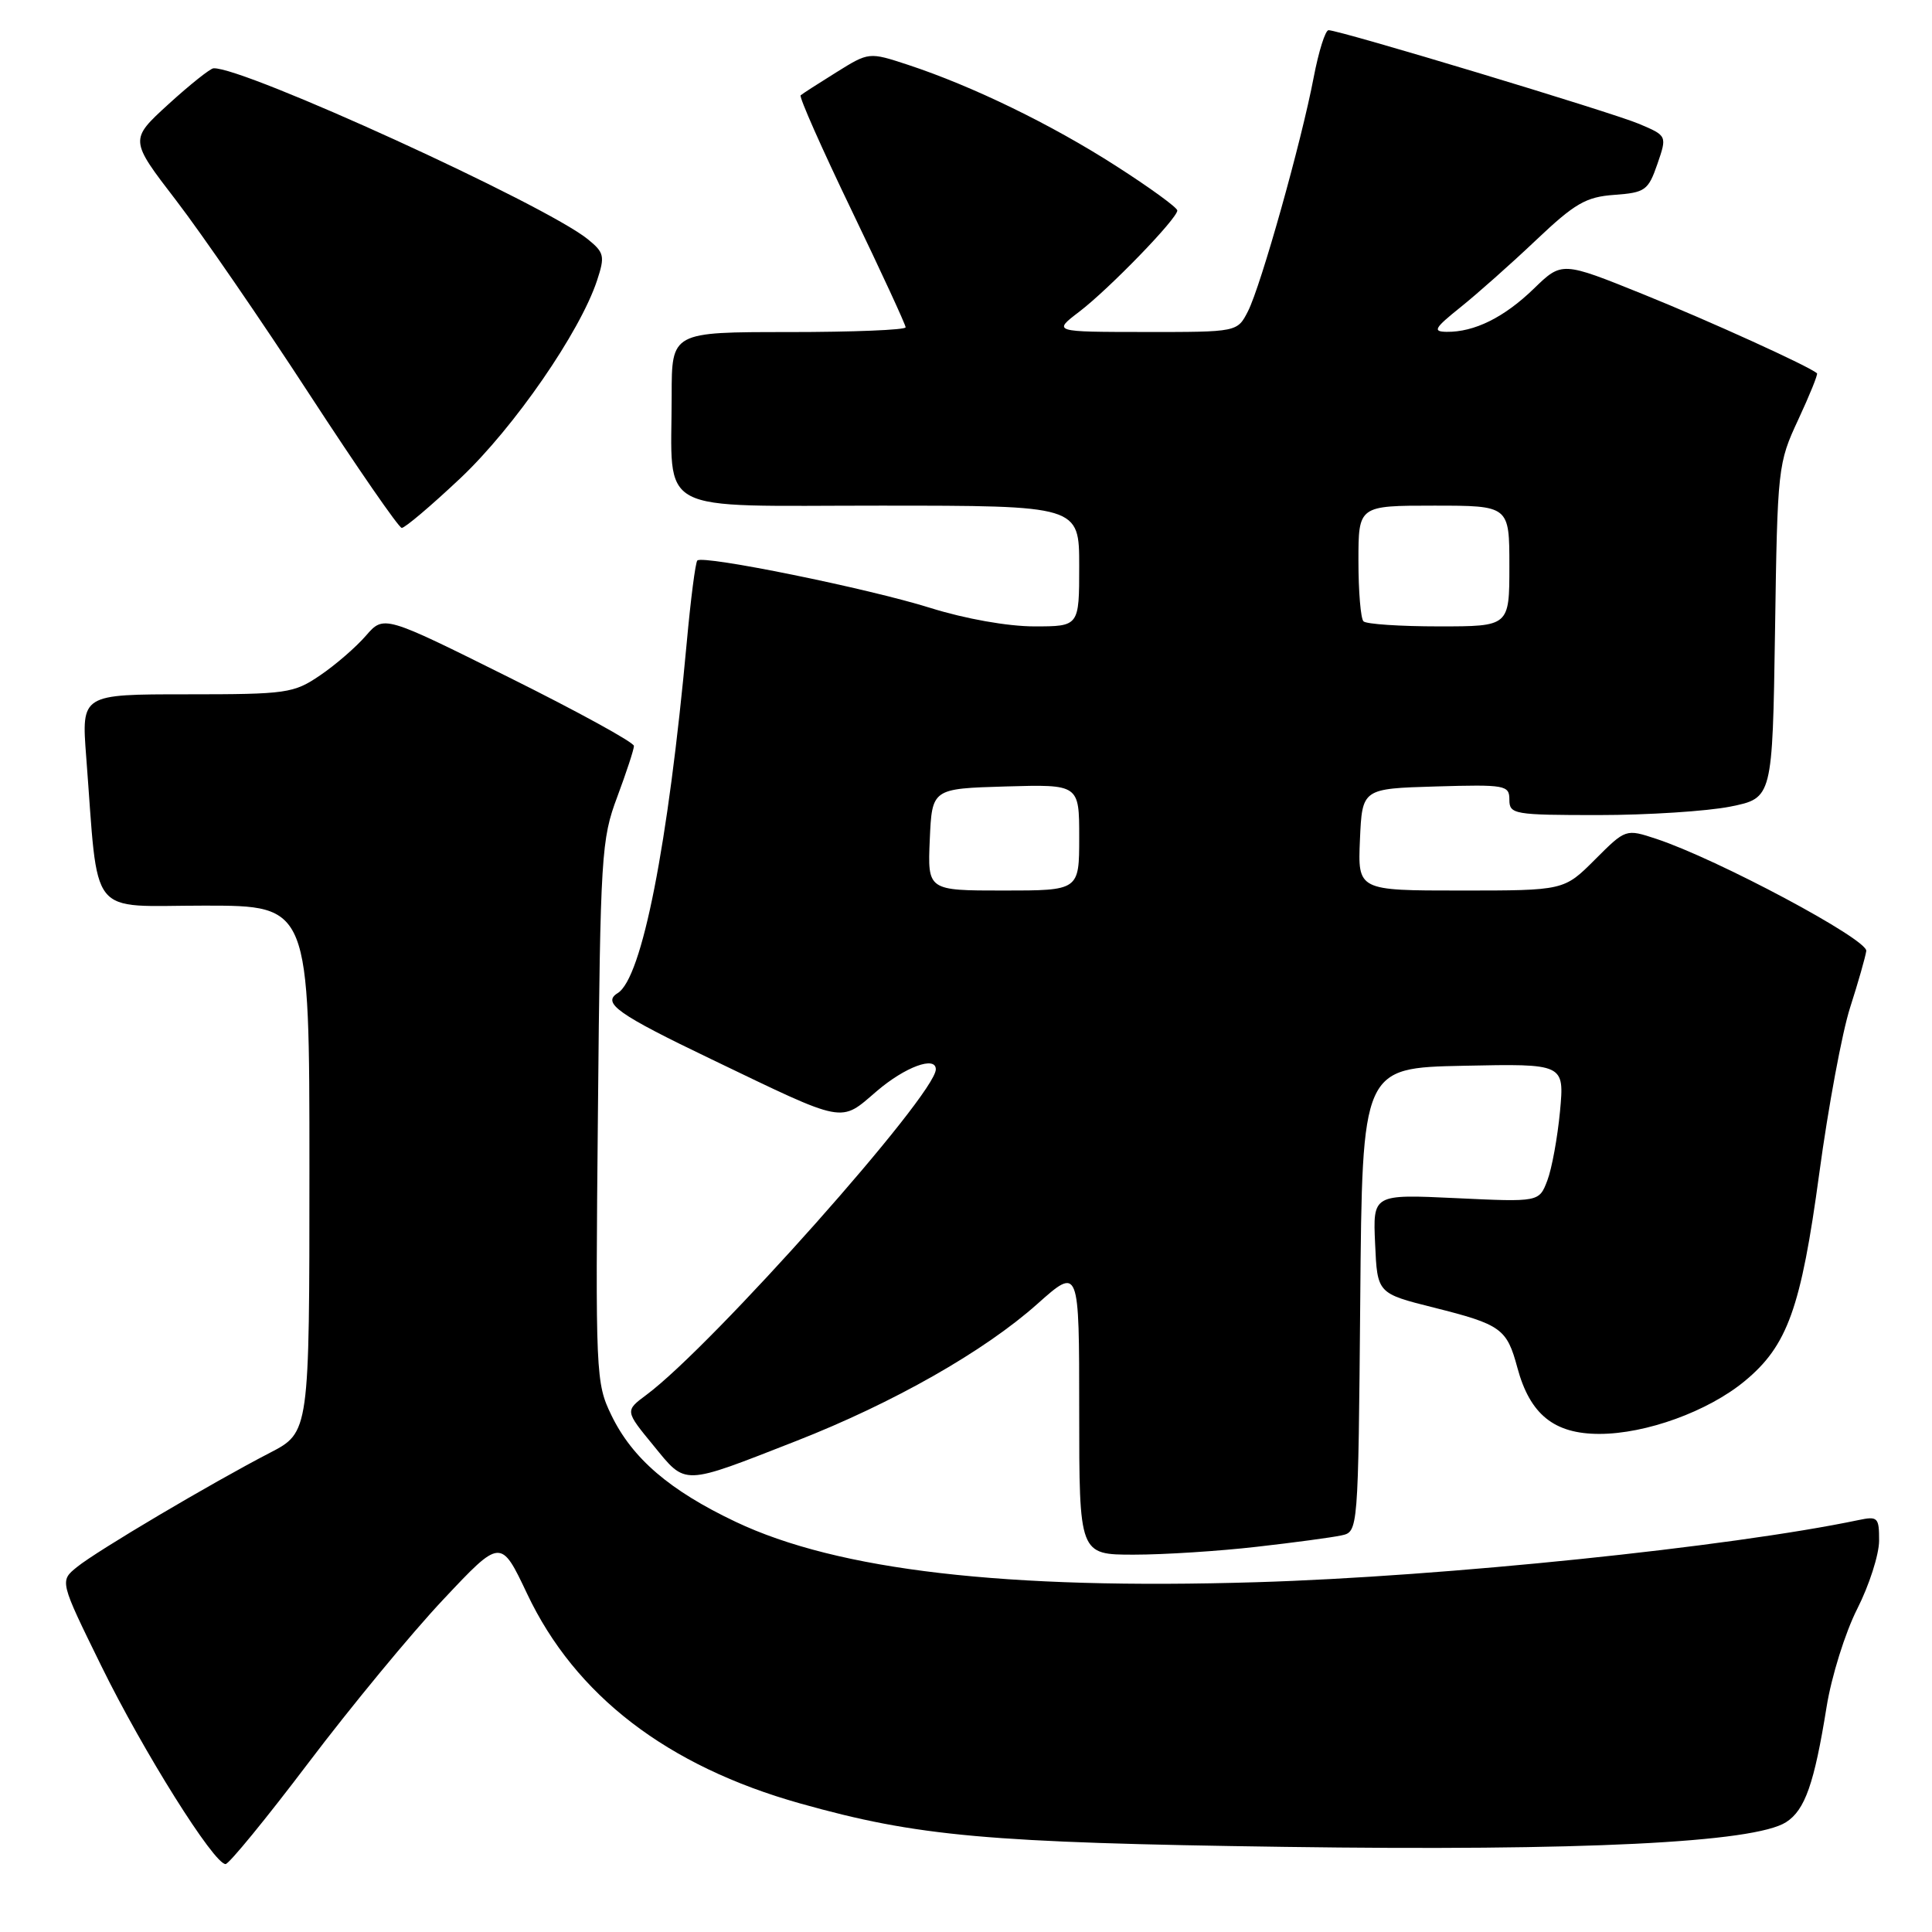 <?xml version="1.0" encoding="UTF-8" standalone="no"?>
<!DOCTYPE svg PUBLIC "-//W3C//DTD SVG 1.1//EN" "http://www.w3.org/Graphics/SVG/1.1/DTD/svg11.dtd" >
<svg xmlns="http://www.w3.org/2000/svg" xmlns:xlink="http://www.w3.org/1999/xlink" version="1.1" viewBox="0 0 256 256">
 <g >
 <path fill="currentColor"
d=" M 40.90 233.54 C 46.50 226.14 54.52 216.42 58.72 211.96 C 66.36 203.83 66.36 203.83 69.84 211.17 C 76.22 224.66 88.41 234.02 106.04 238.97 C 121.59 243.34 130.79 244.17 170.19 244.72 C 209.68 245.28 232.43 244.16 236.66 241.45 C 239.17 239.85 240.40 236.34 242.03 226.19 C 242.67 222.17 244.50 216.32 246.09 213.19 C 247.68 210.06 248.98 206.00 248.99 204.17 C 249.00 201.06 248.82 200.88 246.25 201.42 C 229.26 204.98 191.26 208.91 166.50 209.65 C 133.22 210.66 111.02 208.08 97.48 201.65 C 88.74 197.50 83.78 193.25 81.01 187.52 C 78.94 183.25 78.89 182.16 79.23 147.31 C 79.55 113.24 79.68 111.21 81.79 105.59 C 83.00 102.34 84.00 99.31 84.00 98.84 C 84.00 98.37 76.54 94.28 67.43 89.75 C 50.86 81.50 50.86 81.50 48.48 84.24 C 47.17 85.75 44.44 88.12 42.41 89.49 C 38.91 91.87 38.01 92.00 24.76 92.00 C 10.79 92.00 10.79 92.00 11.42 100.25 C 13.10 122.06 11.47 120.00 27.10 120.00 C 41.00 120.00 41.00 120.00 41.00 154.90 C 41.00 189.79 41.00 189.79 35.75 192.51 C 27.97 196.54 12.83 205.50 10.20 207.64 C 7.90 209.50 7.90 209.50 13.43 220.76 C 18.97 232.06 28.34 247.00 29.89 247.00 C 30.34 247.00 35.30 240.94 40.90 233.54 Z  M 166.50 204.96 C 171.45 204.40 176.51 203.72 177.74 203.45 C 179.97 202.97 179.97 202.97 180.24 172.23 C 180.50 141.50 180.50 141.50 193.90 141.22 C 207.29 140.94 207.29 140.94 206.71 147.25 C 206.38 150.72 205.63 154.85 205.03 156.42 C 203.94 159.28 203.94 159.28 192.93 158.76 C 181.91 158.24 181.91 158.24 182.21 164.81 C 182.50 171.38 182.50 171.38 189.98 173.26 C 198.91 175.50 199.67 176.05 201.06 181.23 C 202.73 187.42 205.92 190.00 211.92 190.00 C 218.10 190.00 226.31 187.02 231.16 183.02 C 236.85 178.33 238.64 173.35 241.06 155.50 C 242.25 146.70 244.09 136.80 245.15 133.50 C 246.21 130.20 247.17 126.83 247.29 126.01 C 247.51 124.48 227.54 113.82 219.46 111.15 C 215.42 109.82 215.42 109.82 211.33 113.91 C 207.24 118.00 207.24 118.00 193.57 118.00 C 179.91 118.00 179.91 118.00 180.20 111.25 C 180.50 104.50 180.50 104.50 190.25 104.21 C 199.48 103.94 200.00 104.04 200.00 105.96 C 200.00 107.90 200.60 108.00 211.83 108.00 C 218.34 108.00 226.19 107.49 229.27 106.88 C 234.86 105.75 234.86 105.75 235.20 83.63 C 235.52 61.92 235.58 61.39 238.28 55.60 C 239.79 52.35 240.91 49.59 240.76 49.46 C 239.67 48.52 226.60 42.57 217.73 38.99 C 206.96 34.64 206.96 34.64 203.23 38.26 C 199.31 42.06 195.35 44.02 191.68 43.97 C 189.80 43.94 190.06 43.49 193.50 40.73 C 195.70 38.97 200.21 34.97 203.51 31.84 C 208.68 26.94 210.14 26.09 213.92 25.82 C 218.00 25.52 218.40 25.23 219.61 21.74 C 220.90 17.99 220.90 17.99 217.20 16.42 C 213.51 14.86 177.51 4.00 176.04 4.00 C 175.61 4.00 174.73 6.81 174.07 10.25 C 172.45 18.78 167.08 37.88 165.36 41.25 C 163.95 44.00 163.95 44.00 151.72 43.99 C 139.50 43.98 139.50 43.98 143.00 41.31 C 146.96 38.29 156.00 28.96 156.00 27.89 C 156.00 27.51 152.35 24.85 147.88 21.99 C 139.30 16.48 128.89 11.42 120.32 8.59 C 115.14 6.89 115.14 6.89 110.82 9.58 C 108.44 11.06 106.31 12.43 106.09 12.63 C 105.86 12.83 108.90 19.69 112.84 27.87 C 116.78 36.05 120.00 43.03 120.00 43.37 C 120.00 43.72 113.03 44.00 104.50 44.00 C 89.00 44.00 89.00 44.00 89.00 52.37 C 89.00 68.40 86.36 67.00 116.62 67.00 C 143.00 67.00 143.00 67.00 143.00 75.00 C 143.00 83.00 143.00 83.00 137.05 83.00 C 133.54 83.00 127.91 82.00 123.30 80.56 C 115.02 77.96 93.15 73.52 92.40 74.27 C 92.15 74.52 91.52 79.40 91.00 85.11 C 88.53 112.00 85.07 129.60 81.85 131.59 C 79.73 132.90 81.85 134.40 94.25 140.35 C 112.27 149.01 111.24 148.81 116.19 144.57 C 119.93 141.37 124.00 139.87 124.00 141.69 C 124.00 145.03 94.41 178.31 85.66 184.82 C 82.81 186.94 82.81 186.94 86.58 191.53 C 90.96 196.88 90.26 196.90 105.50 190.94 C 118.35 185.91 130.42 179.05 137.44 172.79 C 143.00 167.84 143.00 167.84 143.00 186.92 C 143.00 206.00 143.00 206.00 150.25 206.00 C 154.24 206.00 161.55 205.53 166.50 204.96 Z  M 61.04 63.33 C 68.12 56.64 76.86 44.00 79.12 37.14 C 80.17 33.94 80.07 33.47 77.89 31.70 C 72.20 27.09 32.21 8.82 28.29 9.05 C 27.86 9.07 25.17 11.21 22.33 13.80 C 17.16 18.52 17.16 18.52 23.34 26.56 C 26.74 30.99 34.69 42.55 41.01 52.26 C 47.33 61.96 52.83 69.92 53.23 69.95 C 53.63 69.98 57.15 67.00 61.04 63.33 Z  M 123.20 111.25 C 123.50 104.50 123.50 104.50 133.25 104.21 C 143.00 103.93 143.00 103.93 143.00 110.96 C 143.00 118.00 143.00 118.00 132.95 118.00 C 122.91 118.00 122.91 118.00 123.20 111.25 Z  M 180.67 82.33 C 180.30 81.97 180.00 78.37 180.00 74.33 C 180.00 67.00 180.00 67.00 190.00 67.00 C 200.00 67.00 200.00 67.00 200.00 75.00 C 200.00 83.00 200.00 83.00 190.67 83.00 C 185.53 83.00 181.03 82.70 180.67 82.33 Z "/>
</g>
</svg>